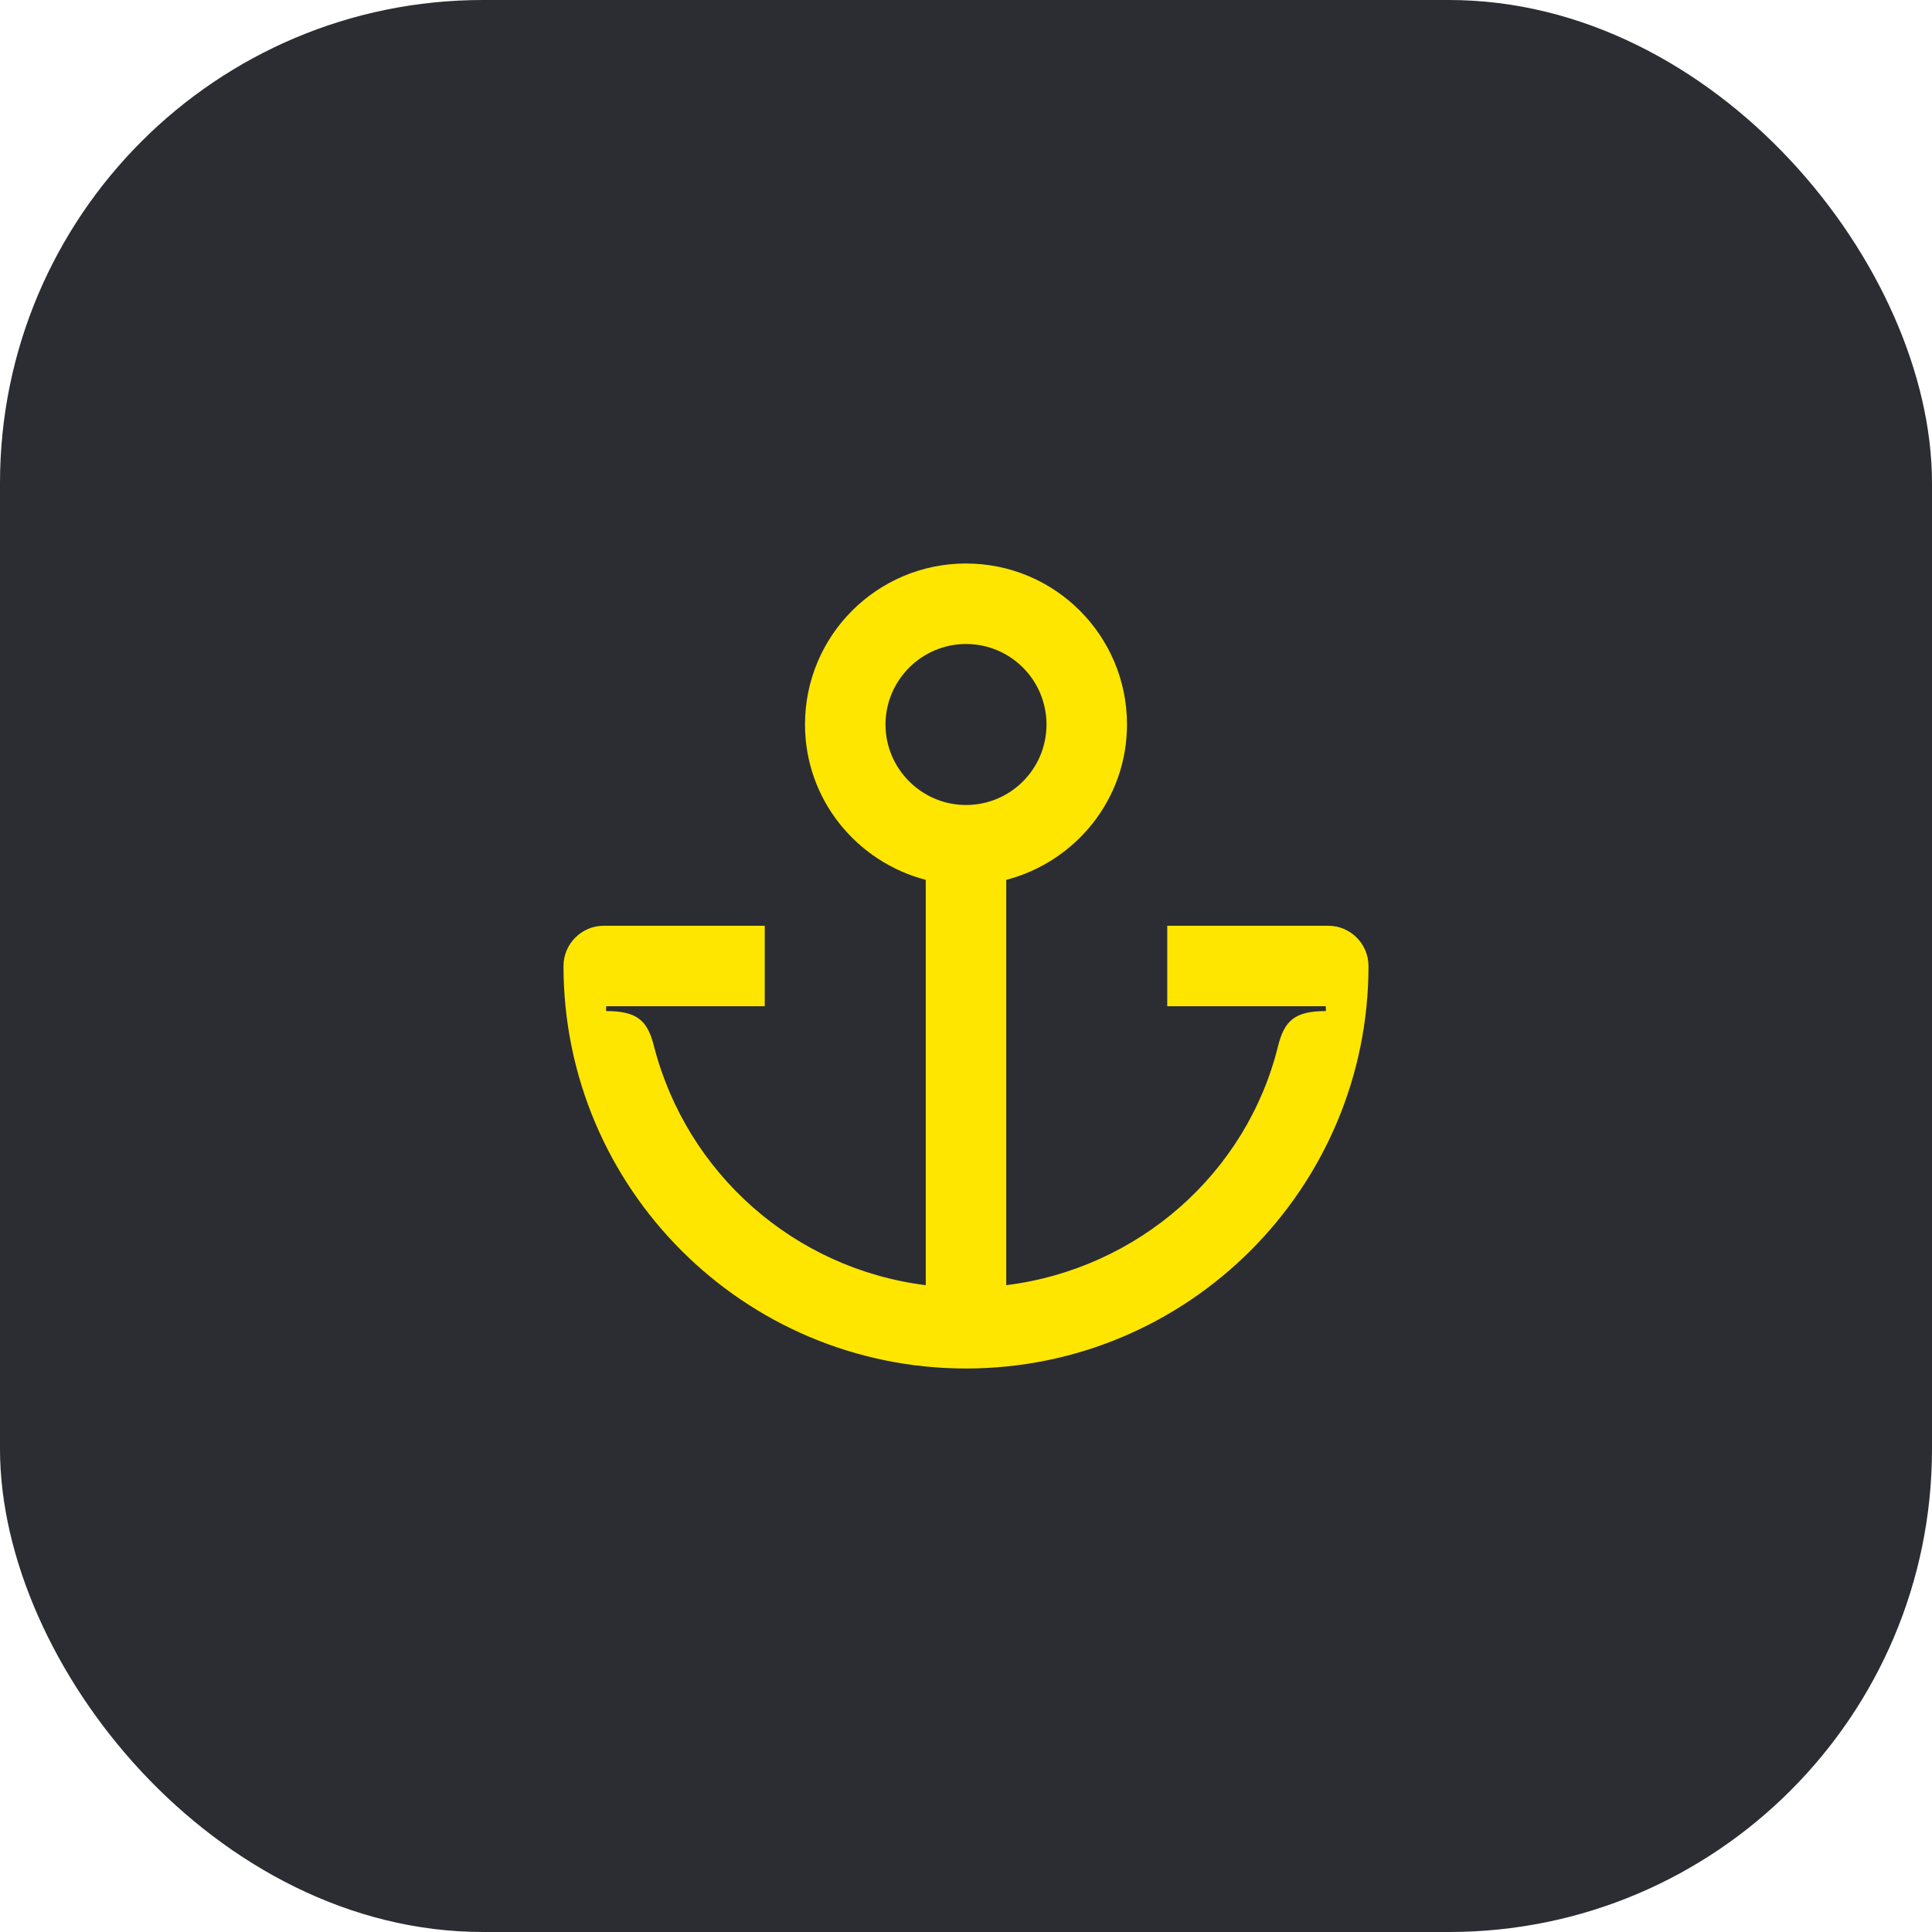 <svg width="48" height="48" viewBox="0 0 48 48" fill="none" xmlns="http://www.w3.org/2000/svg">
<rect width="48" height="48" rx="12" fill="#2B2D33"/>
<path d="M33 23H29V25H32.94V25.12C32.16 25.12 31.91 25.36 31.75 26C30.97 29.15 28.28 31.52 25 31.93V21.86C26.72 21.41 28 19.86 28 18C28 15.79 26.21 14 24 14C21.79 14 20 15.79 20 18C20 19.86 21.28 21.41 23 21.86V31.93C19.72 31.52 17.06 29.14 16.25 26C16.09 25.36 15.84 25.12 15.06 25.12V25H19V23H15C14.45 23 14 23.45 14 24C14 29.52 18.48 34 24 34C29.52 34 34 29.52 34 24C34 23.45 33.55 23 33 23ZM22 18C22 16.9 22.9 16 24 16C25.11 16 26 16.9 26 18C26 19.1 25.11 20 24 20C22.9 20 22 19.1 22 18Z" fill="#FEE600"/>
</svg>
